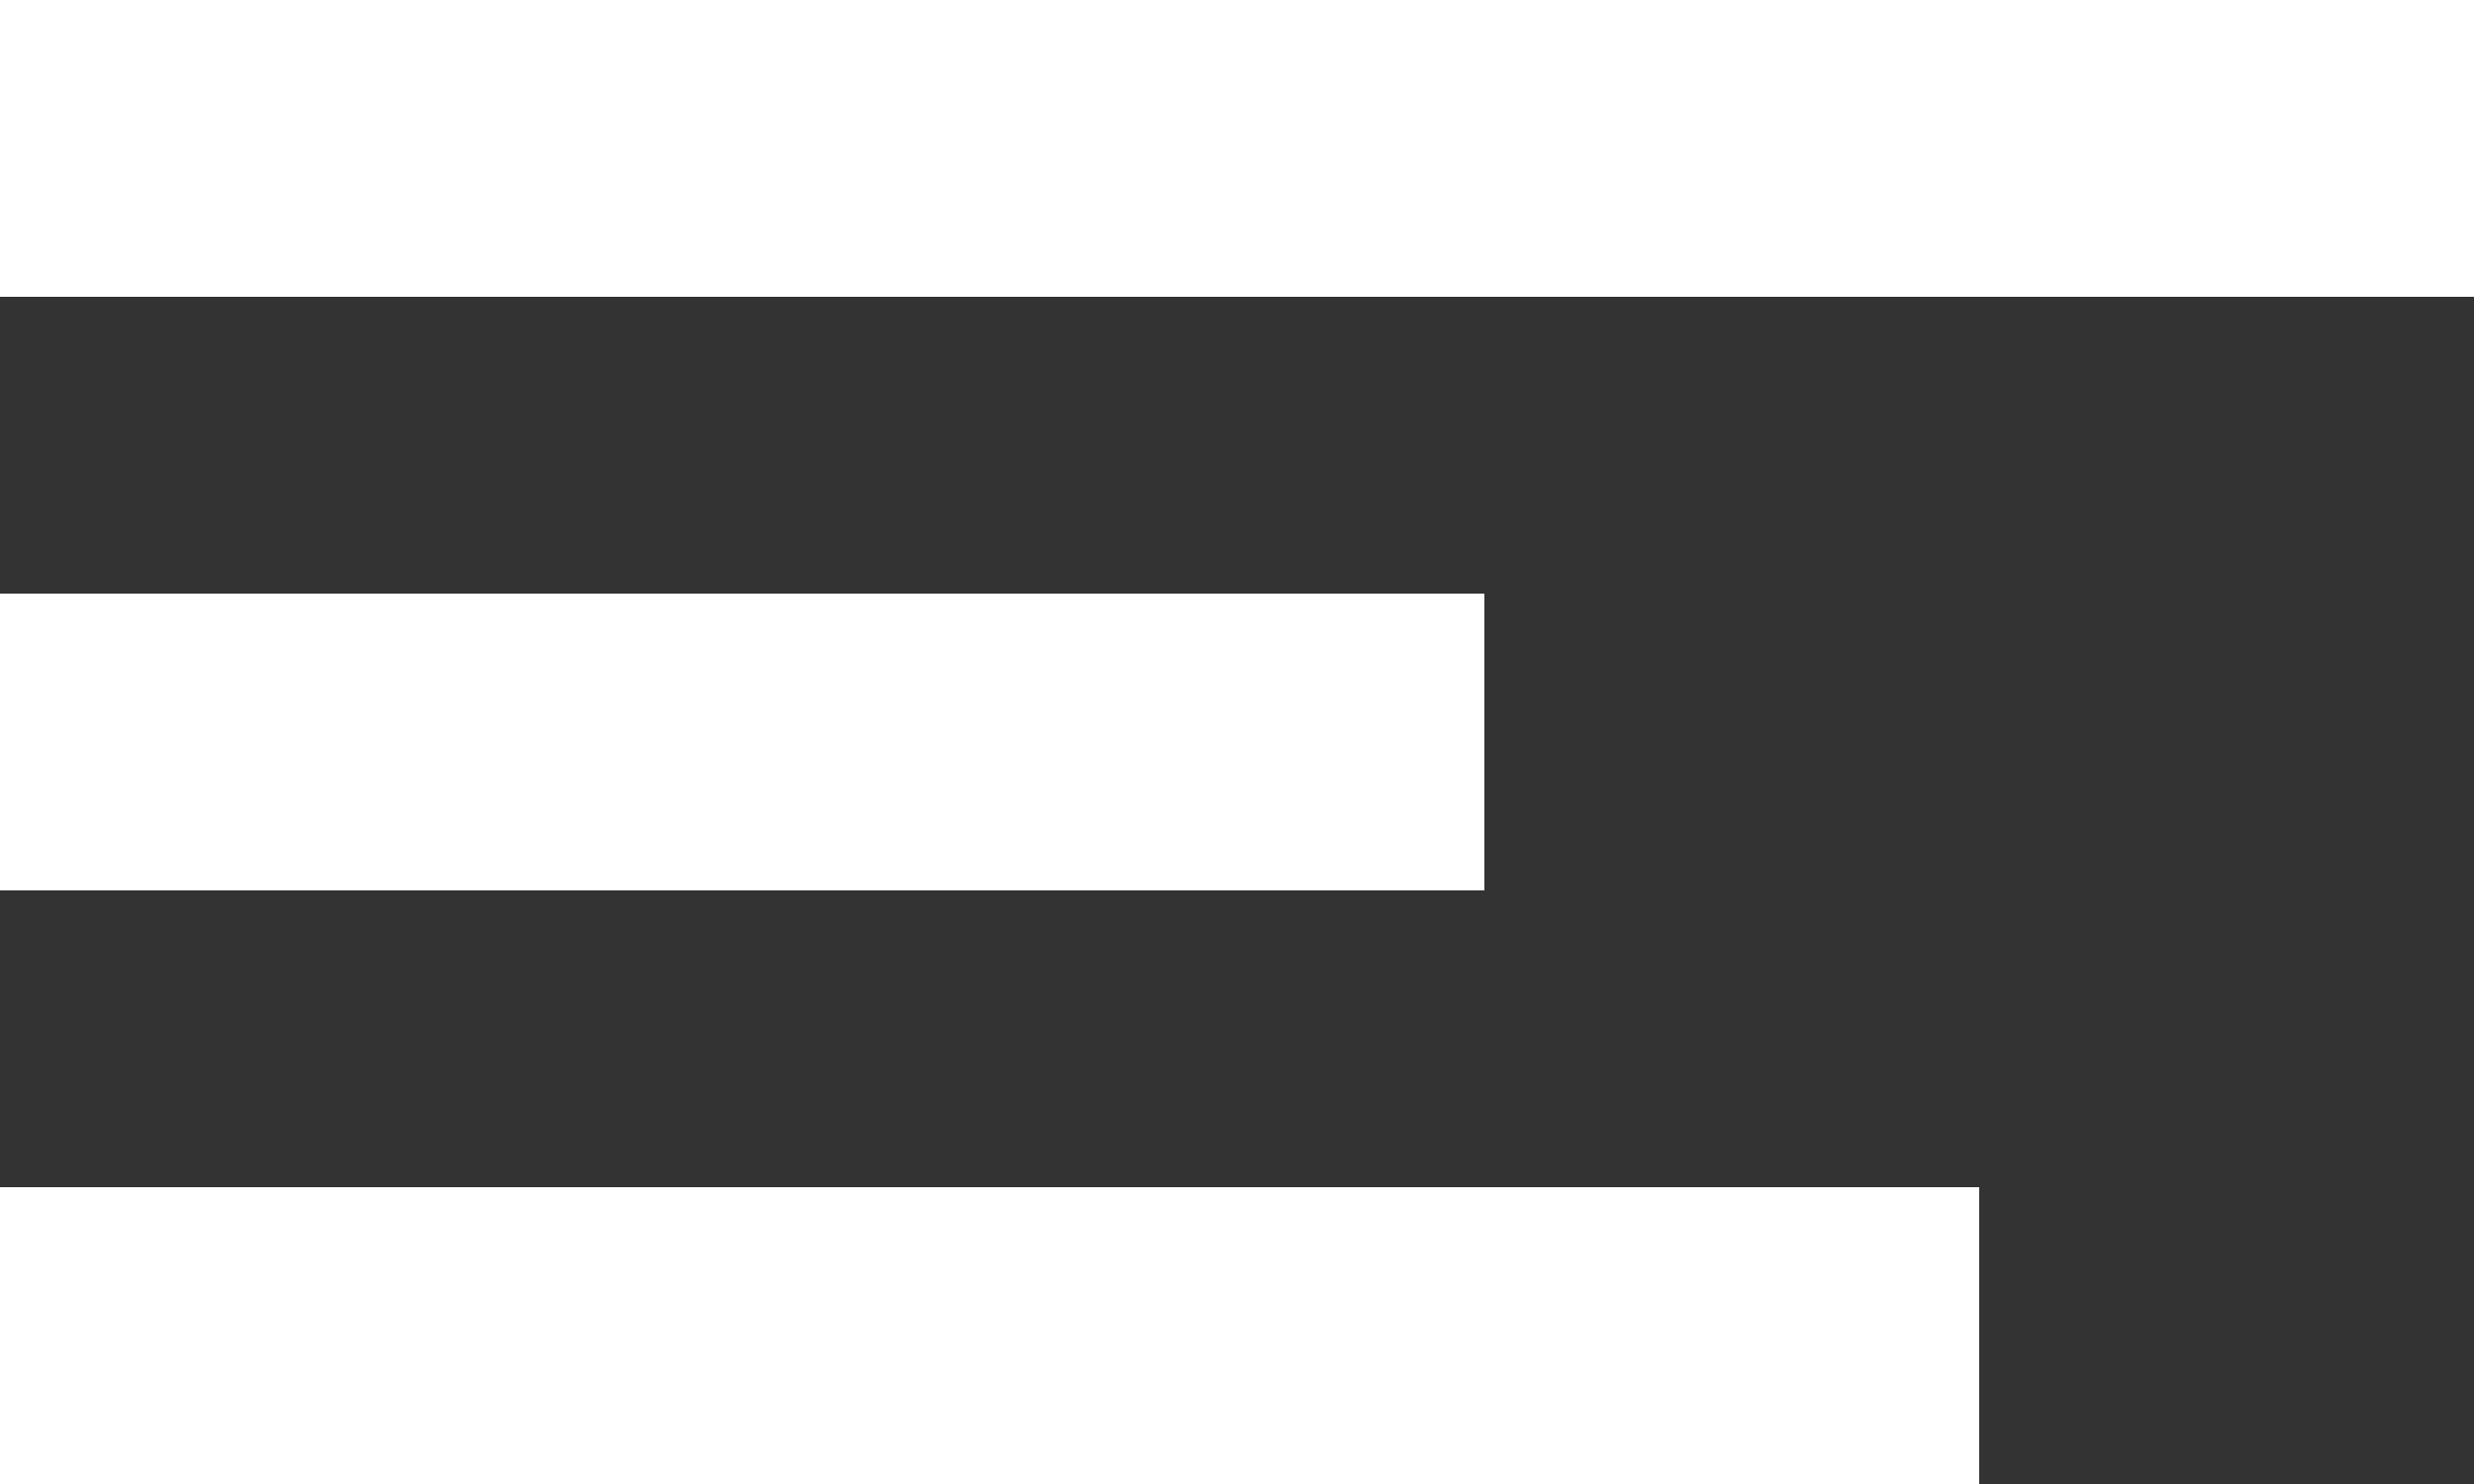 <svg width="25" height="15" fill="none" xmlns="http://www.w3.org/2000/svg"><rect width="100%" height="100%" fill="#333333" stroke="none"/><path fill="#fff" d="M0 0h25v3H0zm0 6h15v3H0zm0 6h20v3H0z"/></svg>